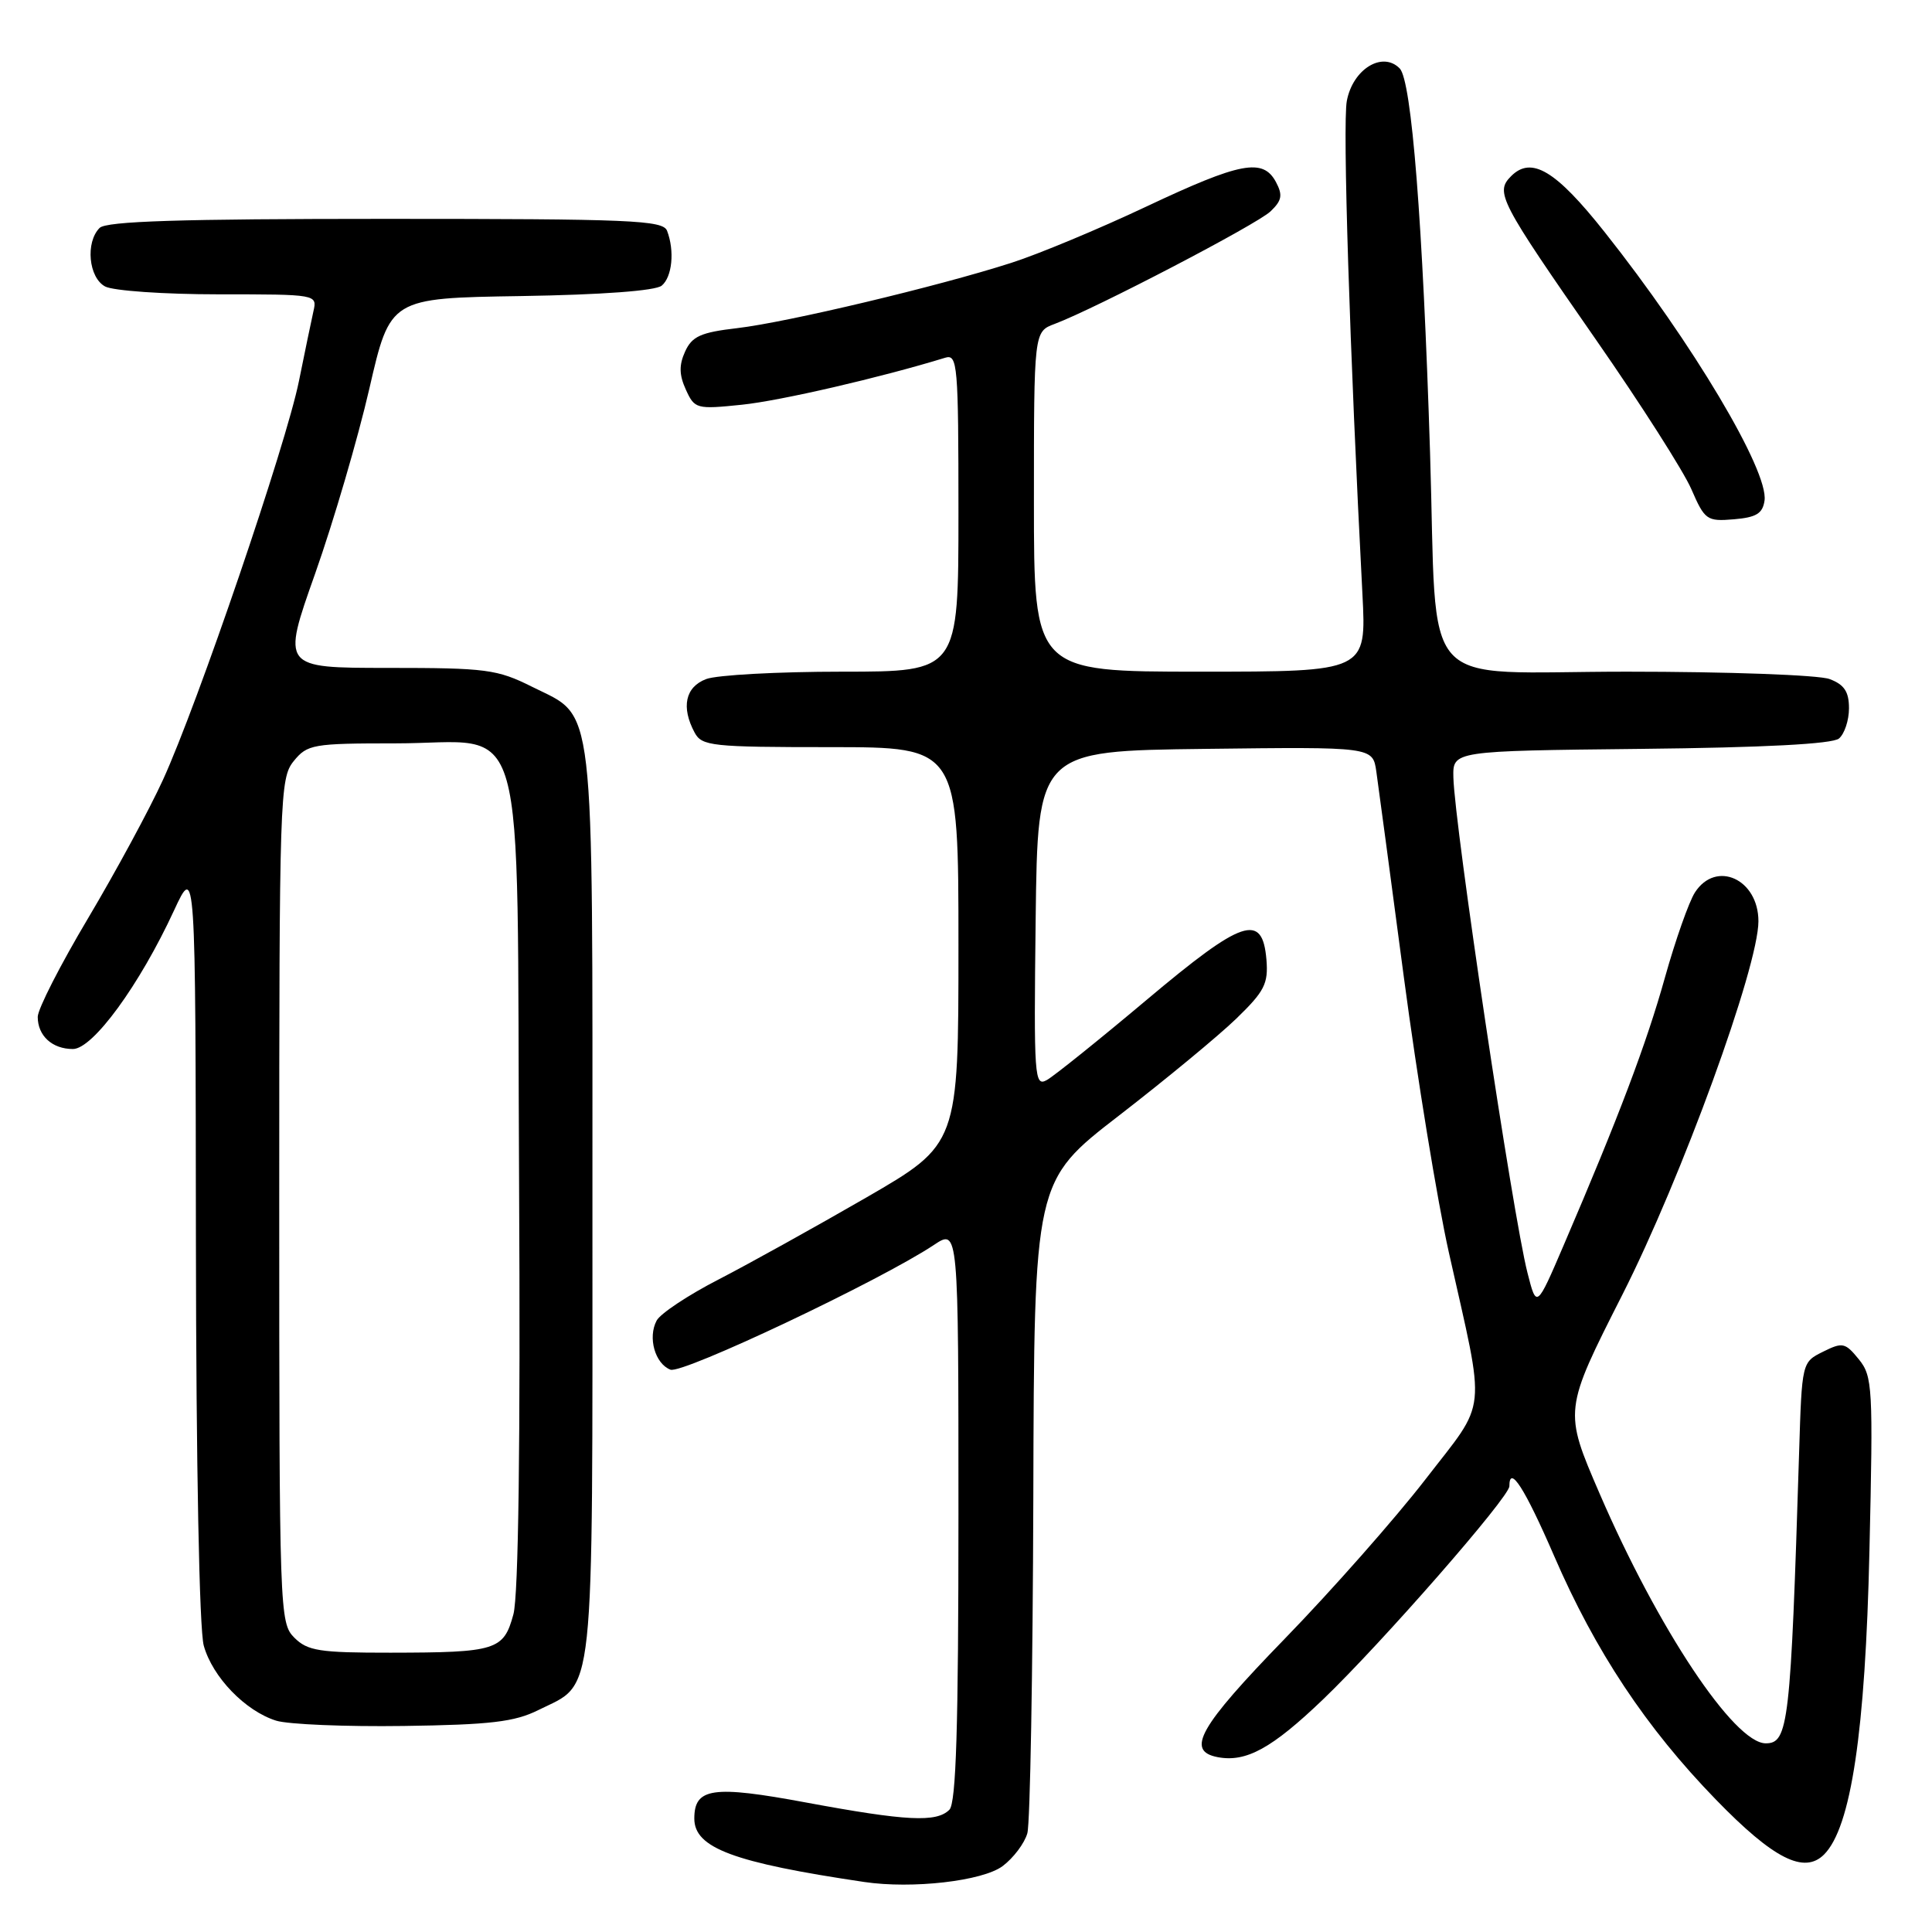 <?xml version="1.0" encoding="UTF-8" standalone="no"?>
<!DOCTYPE svg PUBLIC "-//W3C//DTD SVG 1.1//EN" "http://www.w3.org/Graphics/SVG/1.1/DTD/svg11.dtd" >
<svg xmlns="http://www.w3.org/2000/svg" xmlns:xlink="http://www.w3.org/1999/xlink" version="1.1" viewBox="0 0 256 256">
 <g >
 <path fill="currentColor"
d=" M 132.85 247.27 C 134.28 246.20 135.76 244.24 136.13 242.91 C 136.50 241.58 136.85 221.60 136.92 198.50 C 137.03 156.50 137.03 156.50 148.27 147.82 C 154.44 143.05 161.44 137.27 163.81 134.98 C 167.55 131.36 168.07 130.35 167.81 127.16 C 167.28 120.89 164.69 121.76 151.92 132.50 C 145.64 137.78 139.70 142.55 138.73 143.10 C 137.06 144.04 136.98 142.87 137.23 121.80 C 137.50 99.50 137.50 99.50 159.70 99.23 C 181.90 98.96 181.90 98.96 182.37 102.23 C 182.63 104.03 184.27 116.30 186.02 129.50 C 187.77 142.70 190.45 159.12 191.99 166.00 C 196.91 187.95 197.19 185.26 188.85 196.06 C 184.85 201.23 176.46 210.74 170.20 217.18 C 158.89 228.83 157.09 232.01 161.34 232.83 C 165.11 233.55 168.52 231.68 175.30 225.19 C 183.09 217.72 200.00 198.38 200.00 196.93 C 200.00 194.01 202.03 197.18 205.92 206.15 C 211.40 218.82 218.12 228.94 227.37 238.46 C 234.99 246.31 239.06 248.37 241.70 245.73 C 245.27 242.15 247.17 229.49 247.71 205.50 C 248.21 183.79 248.13 182.37 246.30 180.11 C 244.50 177.90 244.15 177.82 241.56 179.11 C 238.76 180.50 238.76 180.51 238.39 192.50 C 237.27 228.46 236.98 231.00 233.97 231.00 C 229.79 231.00 219.68 215.80 211.94 197.87 C 207.20 186.89 207.20 186.89 214.97 171.56 C 222.82 156.07 233.00 128.12 233.00 122.07 C 233.00 116.48 227.38 113.93 224.59 118.25 C 223.79 119.49 222.01 124.55 220.62 129.50 C 218.16 138.31 214.48 148.03 207.22 164.94 C 203.60 173.38 203.60 173.38 202.40 168.66 C 200.45 161.05 192.73 109.36 192.58 103.00 C 192.50 99.50 192.50 99.50 217.42 99.23 C 233.75 99.06 242.80 98.58 243.67 97.86 C 244.40 97.25 245.00 95.45 245.00 93.85 C 245.00 91.66 244.38 90.71 242.43 89.98 C 241.02 89.44 228.93 89.00 215.55 89.00 C 187.46 89.00 190.51 92.39 189.49 60.00 C 188.53 29.53 187.05 10.68 185.47 9.07 C 183.19 6.74 179.25 9.15 178.46 13.38 C 177.89 16.40 178.84 46.37 180.53 78.75 C 181.06 89.00 181.06 89.00 159.03 89.00 C 137.00 89.00 137.00 89.00 137.00 66.48 C 137.00 43.95 137.00 43.95 139.75 42.92 C 145.17 40.88 166.54 29.74 168.35 28.01 C 169.86 26.57 169.99 25.85 169.07 24.12 C 167.35 20.92 164.41 21.47 151.90 27.37 C 145.63 30.33 137.57 33.69 134.00 34.83 C 124.30 37.95 104.29 42.71 97.69 43.48 C 92.86 44.04 91.70 44.56 90.78 46.58 C 89.96 48.38 89.99 49.68 90.88 51.63 C 92.04 54.18 92.28 54.25 98.29 53.63 C 103.37 53.11 116.69 50.03 125.25 47.40 C 126.88 46.90 127.00 48.33 127.00 67.93 C 127.00 89.00 127.00 89.00 111.57 89.00 C 103.08 89.00 94.98 89.44 93.57 89.98 C 90.81 91.02 90.23 93.70 92.04 97.07 C 93.00 98.86 94.29 99.00 110.04 99.00 C 127.00 99.00 127.00 99.00 127.00 125.31 C 127.00 151.61 127.00 151.61 114.75 158.70 C 108.01 162.59 99.22 167.47 95.21 169.54 C 91.20 171.60 87.51 174.05 87.01 174.98 C 85.81 177.22 86.79 180.70 88.84 181.49 C 90.42 182.10 116.64 169.69 123.75 164.96 C 127.00 162.80 127.00 162.80 127.00 200.70 C 127.00 228.84 126.69 238.91 125.80 239.80 C 124.09 241.51 120.12 241.31 106.80 238.84 C 94.43 236.54 92.00 236.89 92.00 240.97 C 92.00 244.86 97.17 246.80 114.50 249.37 C 120.88 250.32 130.19 249.25 132.85 247.27 Z  M 71.32 226.60 C 78.91 222.83 78.50 226.68 78.50 159.54 C 78.50 91.44 78.94 95.22 70.50 91.00 C 65.88 88.69 64.44 88.50 51.42 88.50 C 37.33 88.50 37.33 88.50 41.76 76.00 C 44.19 69.12 47.42 58.10 48.94 51.50 C 51.70 39.50 51.70 39.50 69.03 39.23 C 79.74 39.06 86.86 38.53 87.68 37.85 C 89.07 36.70 89.41 33.24 88.39 30.58 C 87.85 29.18 83.63 29.00 51.09 29.00 C 23.89 29.00 14.09 29.31 13.20 30.20 C 11.30 32.10 11.74 36.79 13.93 37.96 C 15.00 38.53 21.76 39.00 28.95 39.00 C 42.01 39.00 42.04 39.01 41.53 41.25 C 41.25 42.49 40.39 46.65 39.61 50.50 C 37.92 58.89 26.19 93.29 21.59 103.34 C 19.79 107.28 15.32 115.53 11.66 121.69 C 8.00 127.84 5.00 133.71 5.00 134.74 C 5.00 137.25 6.92 139.00 9.66 139.00 C 12.30 139.00 18.49 130.53 23.06 120.64 C 25.91 114.50 25.91 114.50 25.96 164.50 C 25.99 194.19 26.41 215.94 27.00 218.06 C 28.16 222.22 32.50 226.72 36.60 228.00 C 38.20 228.49 45.80 228.81 53.50 228.70 C 64.97 228.54 68.19 228.16 71.32 226.60 Z  M 233.81 66.33 C 234.37 62.41 224.26 45.42 212.63 30.76 C 206.15 22.58 202.93 20.65 200.24 23.33 C 198.09 25.49 198.63 26.54 211.52 45.08 C 217.42 53.56 223.08 62.44 224.11 64.81 C 225.89 68.91 226.17 69.11 229.74 68.81 C 232.72 68.56 233.56 68.05 233.81 66.33 Z  M 39.00 217.00 C 37.05 215.05 37.00 213.67 37.00 159.11 C 37.00 105.58 37.08 103.12 38.91 100.86 C 40.72 98.63 41.44 98.50 52.38 98.50 C 70.20 98.50 68.44 92.29 68.78 156.55 C 68.97 191.37 68.70 211.39 68.03 213.90 C 66.74 218.67 65.79 218.97 51.75 218.99 C 42.32 219.00 40.75 218.75 39.00 217.00 Z "/>
</g>
</svg>
